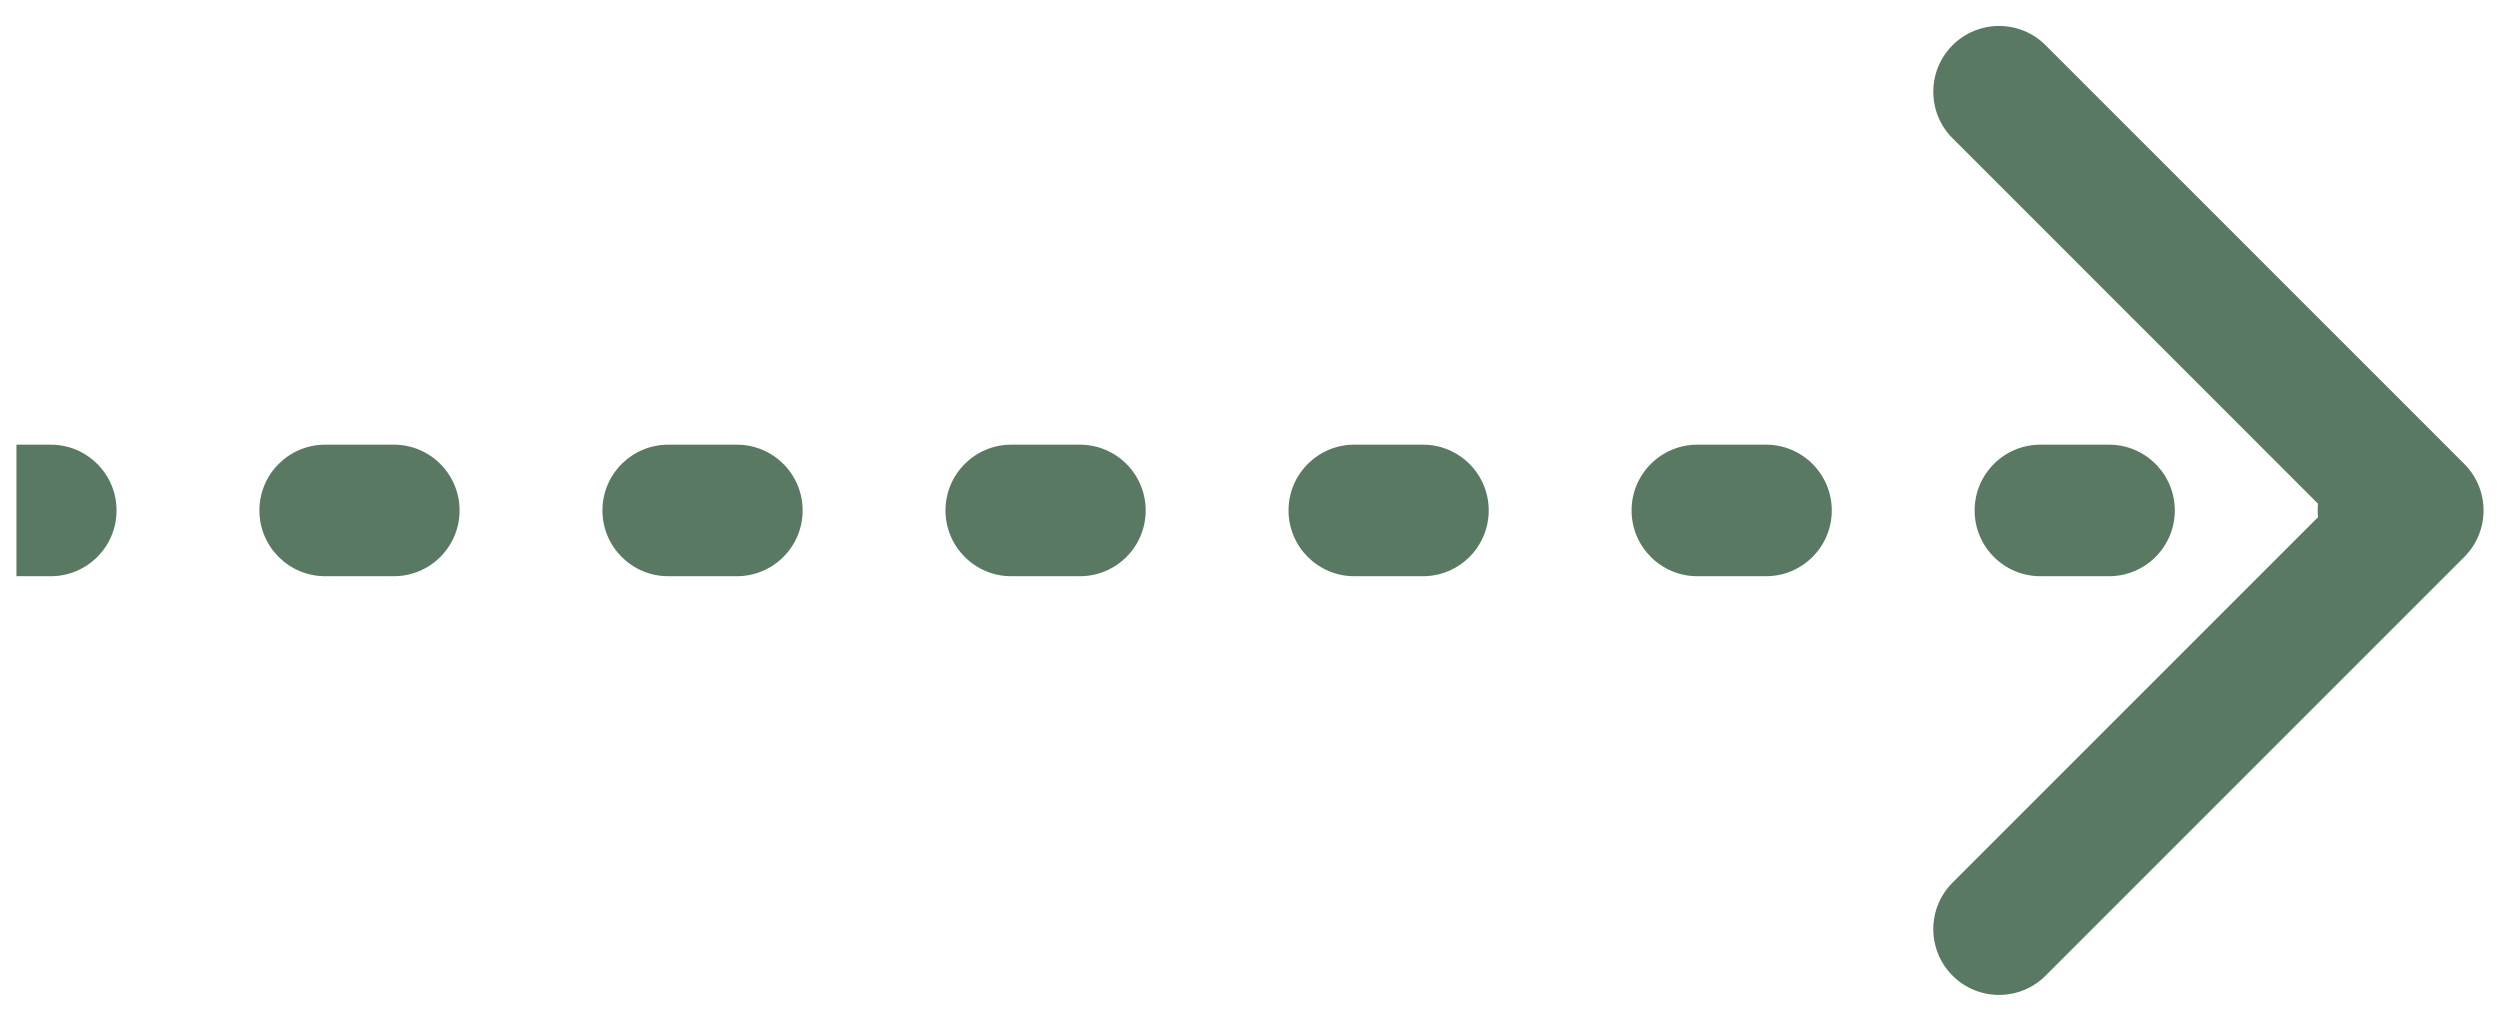<svg width="76" height="31" viewBox="0 0 76 31" fill="none" xmlns="http://www.w3.org/2000/svg">
<g clip-path="url(#clip0_379_317)">
<path d="M74.207 16.225C74.598 15.834 74.598 15.201 74.207 14.81L67.843 8.446C67.453 8.056 66.82 8.056 66.429 8.446C66.038 8.837 66.038 9.47 66.429 9.861L72.086 15.518L66.429 21.174C66.038 21.565 66.038 22.198 66.429 22.589C66.82 22.979 67.453 22.979 67.843 22.589L74.207 16.225ZM1.543 16.517C2.095 16.517 2.543 16.07 2.543 15.518C2.543 14.965 2.095 14.518 1.543 14.518V16.517ZM9.886 14.518C9.333 14.518 8.886 14.965 8.886 15.518C8.886 16.07 9.333 16.517 9.886 16.517V14.518ZM11.971 16.517C12.524 16.517 12.971 16.07 12.971 15.518C12.971 14.965 12.524 14.518 11.971 14.518V16.517ZM20.314 14.518C19.762 14.518 19.314 14.965 19.314 15.518C19.314 16.07 19.762 16.517 20.314 16.517V14.518ZM22.4 16.517C22.952 16.517 23.4 16.07 23.4 15.518C23.4 14.965 22.952 14.518 22.4 14.518V16.517ZM30.743 14.518C30.191 14.518 29.743 14.965 29.743 15.518C29.743 16.07 30.191 16.517 30.743 16.517V14.518ZM32.829 16.517C33.381 16.517 33.829 16.07 33.829 15.518C33.829 14.965 33.381 14.518 32.829 14.518V16.517ZM41.171 14.518C40.619 14.518 40.171 14.965 40.171 15.518C40.171 16.07 40.619 16.517 41.171 16.517V14.518ZM43.257 16.517C43.809 16.517 44.257 16.07 44.257 15.518C44.257 14.965 43.809 14.518 43.257 14.518V16.517ZM51.6 14.518C51.048 14.518 50.6 14.965 50.6 15.518C50.6 16.07 51.048 16.517 51.6 16.517V14.518ZM53.686 16.517C54.238 16.517 54.686 16.07 54.686 15.518C54.686 14.965 54.238 14.518 53.686 14.518V16.517ZM62.029 14.518C61.476 14.518 61.029 14.965 61.029 15.518C61.029 16.07 61.476 16.517 62.029 16.517V14.518ZM64.114 16.517C64.667 16.517 65.114 16.07 65.114 15.518C65.114 14.965 64.667 14.518 64.114 14.518V16.517ZM72.457 14.518C71.905 14.518 71.457 14.965 71.457 15.518C71.457 16.07 71.905 16.517 72.457 16.517V14.518ZM0.5 16.517H1.543V14.518H0.5V16.517ZM9.886 16.517H11.971V14.518H9.886V16.517ZM20.314 16.517H22.4V14.518H20.314V16.517ZM30.743 16.517H32.829V14.518H30.743V16.517ZM41.171 16.517H43.257V14.518H41.171V16.517ZM51.6 16.517H53.686V14.518H51.6V16.517ZM62.029 16.517H64.114V14.518H62.029V16.517ZM72.457 16.517H73.5V14.518H72.457V16.517ZM74.914 16.932C75.695 16.151 75.695 14.884 74.914 14.103L62.186 1.375C61.405 0.594 60.139 0.594 59.358 1.375C58.577 2.156 58.577 3.423 59.358 4.204L70.672 15.518L59.358 26.831C58.577 27.612 58.577 28.879 59.358 29.66C60.139 30.441 61.405 30.441 62.186 29.66L74.914 16.932ZM1.543 17.517C2.647 17.517 3.543 16.622 3.543 15.518C3.543 14.413 2.647 13.518 1.543 13.518V17.517ZM9.886 13.518C8.781 13.518 7.886 14.413 7.886 15.518C7.886 16.622 8.781 17.517 9.886 17.517V13.518ZM11.971 17.517C13.076 17.517 13.971 16.622 13.971 15.518C13.971 14.413 13.076 13.518 11.971 13.518V17.517ZM20.314 13.518C19.21 13.518 18.314 14.413 18.314 15.518C18.314 16.622 19.21 17.517 20.314 17.517V13.518ZM22.4 17.517C23.505 17.517 24.4 16.622 24.4 15.518C24.4 14.413 23.505 13.518 22.4 13.518V17.517ZM30.743 13.518C29.638 13.518 28.743 14.413 28.743 15.518C28.743 16.622 29.638 17.517 30.743 17.517V13.518ZM32.829 17.517C33.933 17.517 34.829 16.622 34.829 15.518C34.829 14.413 33.933 13.518 32.829 13.518V17.517ZM41.171 13.518C40.067 13.518 39.171 14.413 39.171 15.518C39.171 16.622 40.067 17.517 41.171 17.517V13.518ZM43.257 17.517C44.362 17.517 45.257 16.622 45.257 15.518C45.257 14.413 44.362 13.518 43.257 13.518V17.517ZM51.6 13.518C50.495 13.518 49.6 14.413 49.6 15.518C49.6 16.622 50.495 17.517 51.6 17.517V13.518ZM53.686 17.517C54.79 17.517 55.686 16.622 55.686 15.518C55.686 14.413 54.79 13.518 53.686 13.518V17.517ZM62.029 13.518C60.924 13.518 60.029 14.413 60.029 15.518C60.029 16.622 60.924 17.517 62.029 17.517V13.518ZM64.114 17.517C65.219 17.517 66.114 16.622 66.114 15.518C66.114 14.413 65.219 13.518 64.114 13.518V17.517ZM72.457 13.518C71.353 13.518 70.457 14.413 70.457 15.518C70.457 16.622 71.353 17.517 72.457 17.517V13.518ZM0.5 17.517H1.543V13.518H0.5V17.517ZM9.886 17.517H11.971V13.518H9.886V17.517ZM20.314 17.517H22.4V13.518H20.314V17.517ZM30.743 17.517H32.829V13.518H30.743V17.517ZM41.171 17.517H43.257V13.518H41.171V17.517ZM51.6 17.517H53.686V13.518H51.6V17.517ZM62.029 17.517H64.114V13.518H62.029V17.517ZM72.457 17.517H73.5V13.518H72.457V17.517Z" fill="#597963"/>
</g>
<defs>
<clipPath id="clip0_379_317">
<rect width="75" height="30" fill="white" transform="translate(0.5 0.518)"/>
</clipPath>
</defs>
</svg>
